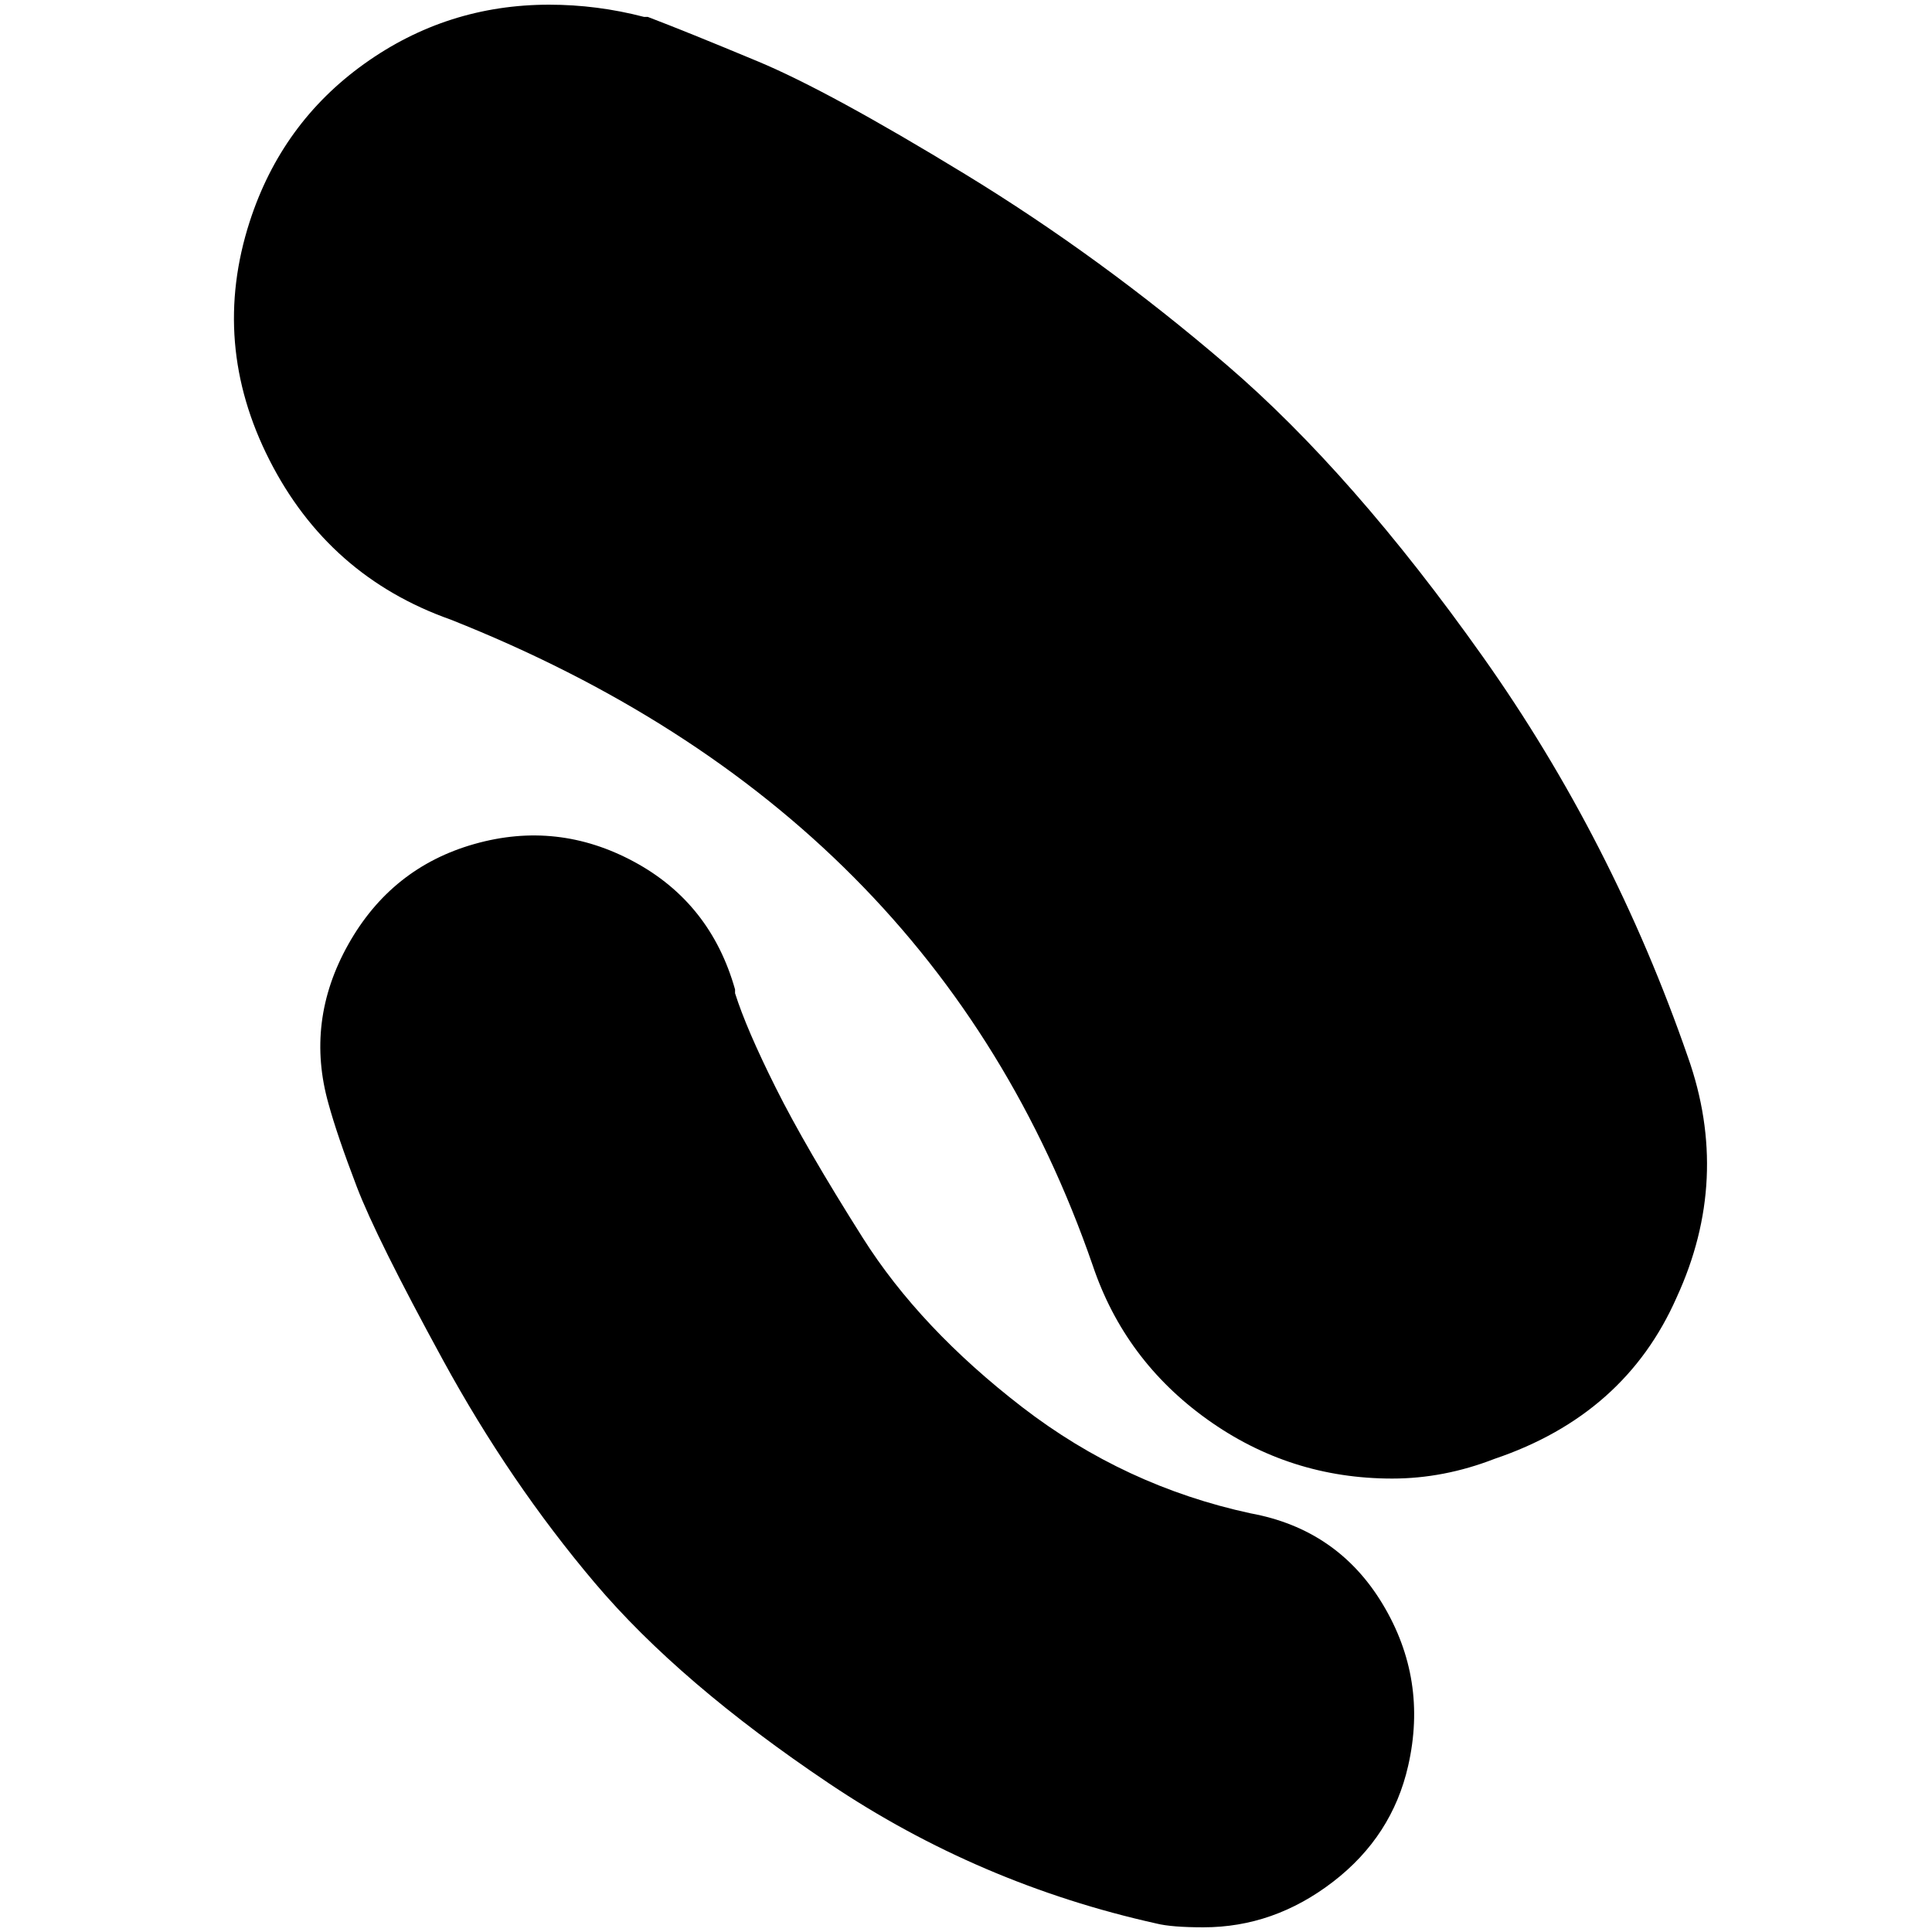 <?xml version="1.0" standalone="no"?>
<!DOCTYPE svg PUBLIC "-//W3C//DTD SVG 1.1//EN" "http://www.w3.org/Graphics/SVG/1.1/DTD/svg11.dtd" >
<svg xmlns="http://www.w3.org/2000/svg" xmlns:xlink="http://www.w3.org/1999/xlink" version="1.1" width="2048" height="2048" viewBox="-10 0 2058 2048">
   <path fill="currentColor"
d="M1788 1121q-80 -231 -218.5 -426.5t-272.5 -310.5t-279 -203.5t-220.5 -120t-117.5 -47.5h-4q-50 -13 -101 -13q-109 0 -197 63t-122 168q-42 130 21 254t193 170q517 205 684 688q34 101 122 164t197 63q55 0 109 -21q139 -47 194 -172q58 -126 12 -256zM1322 1607
q-134 -29 -243 -113t-170 -180.5t-92.5 -159.5t-43.5 -101v-4q-26 -92 -107.5 -136t-170 -19t-134.5 107t-21 170q9 33 30 88t92 185t161.5 237t250 214t348.5 149q16 4 50 4q75 0 138 -48.5t80 -123.5q21 -92 -27 -172t-141 -97z" />
</svg>
